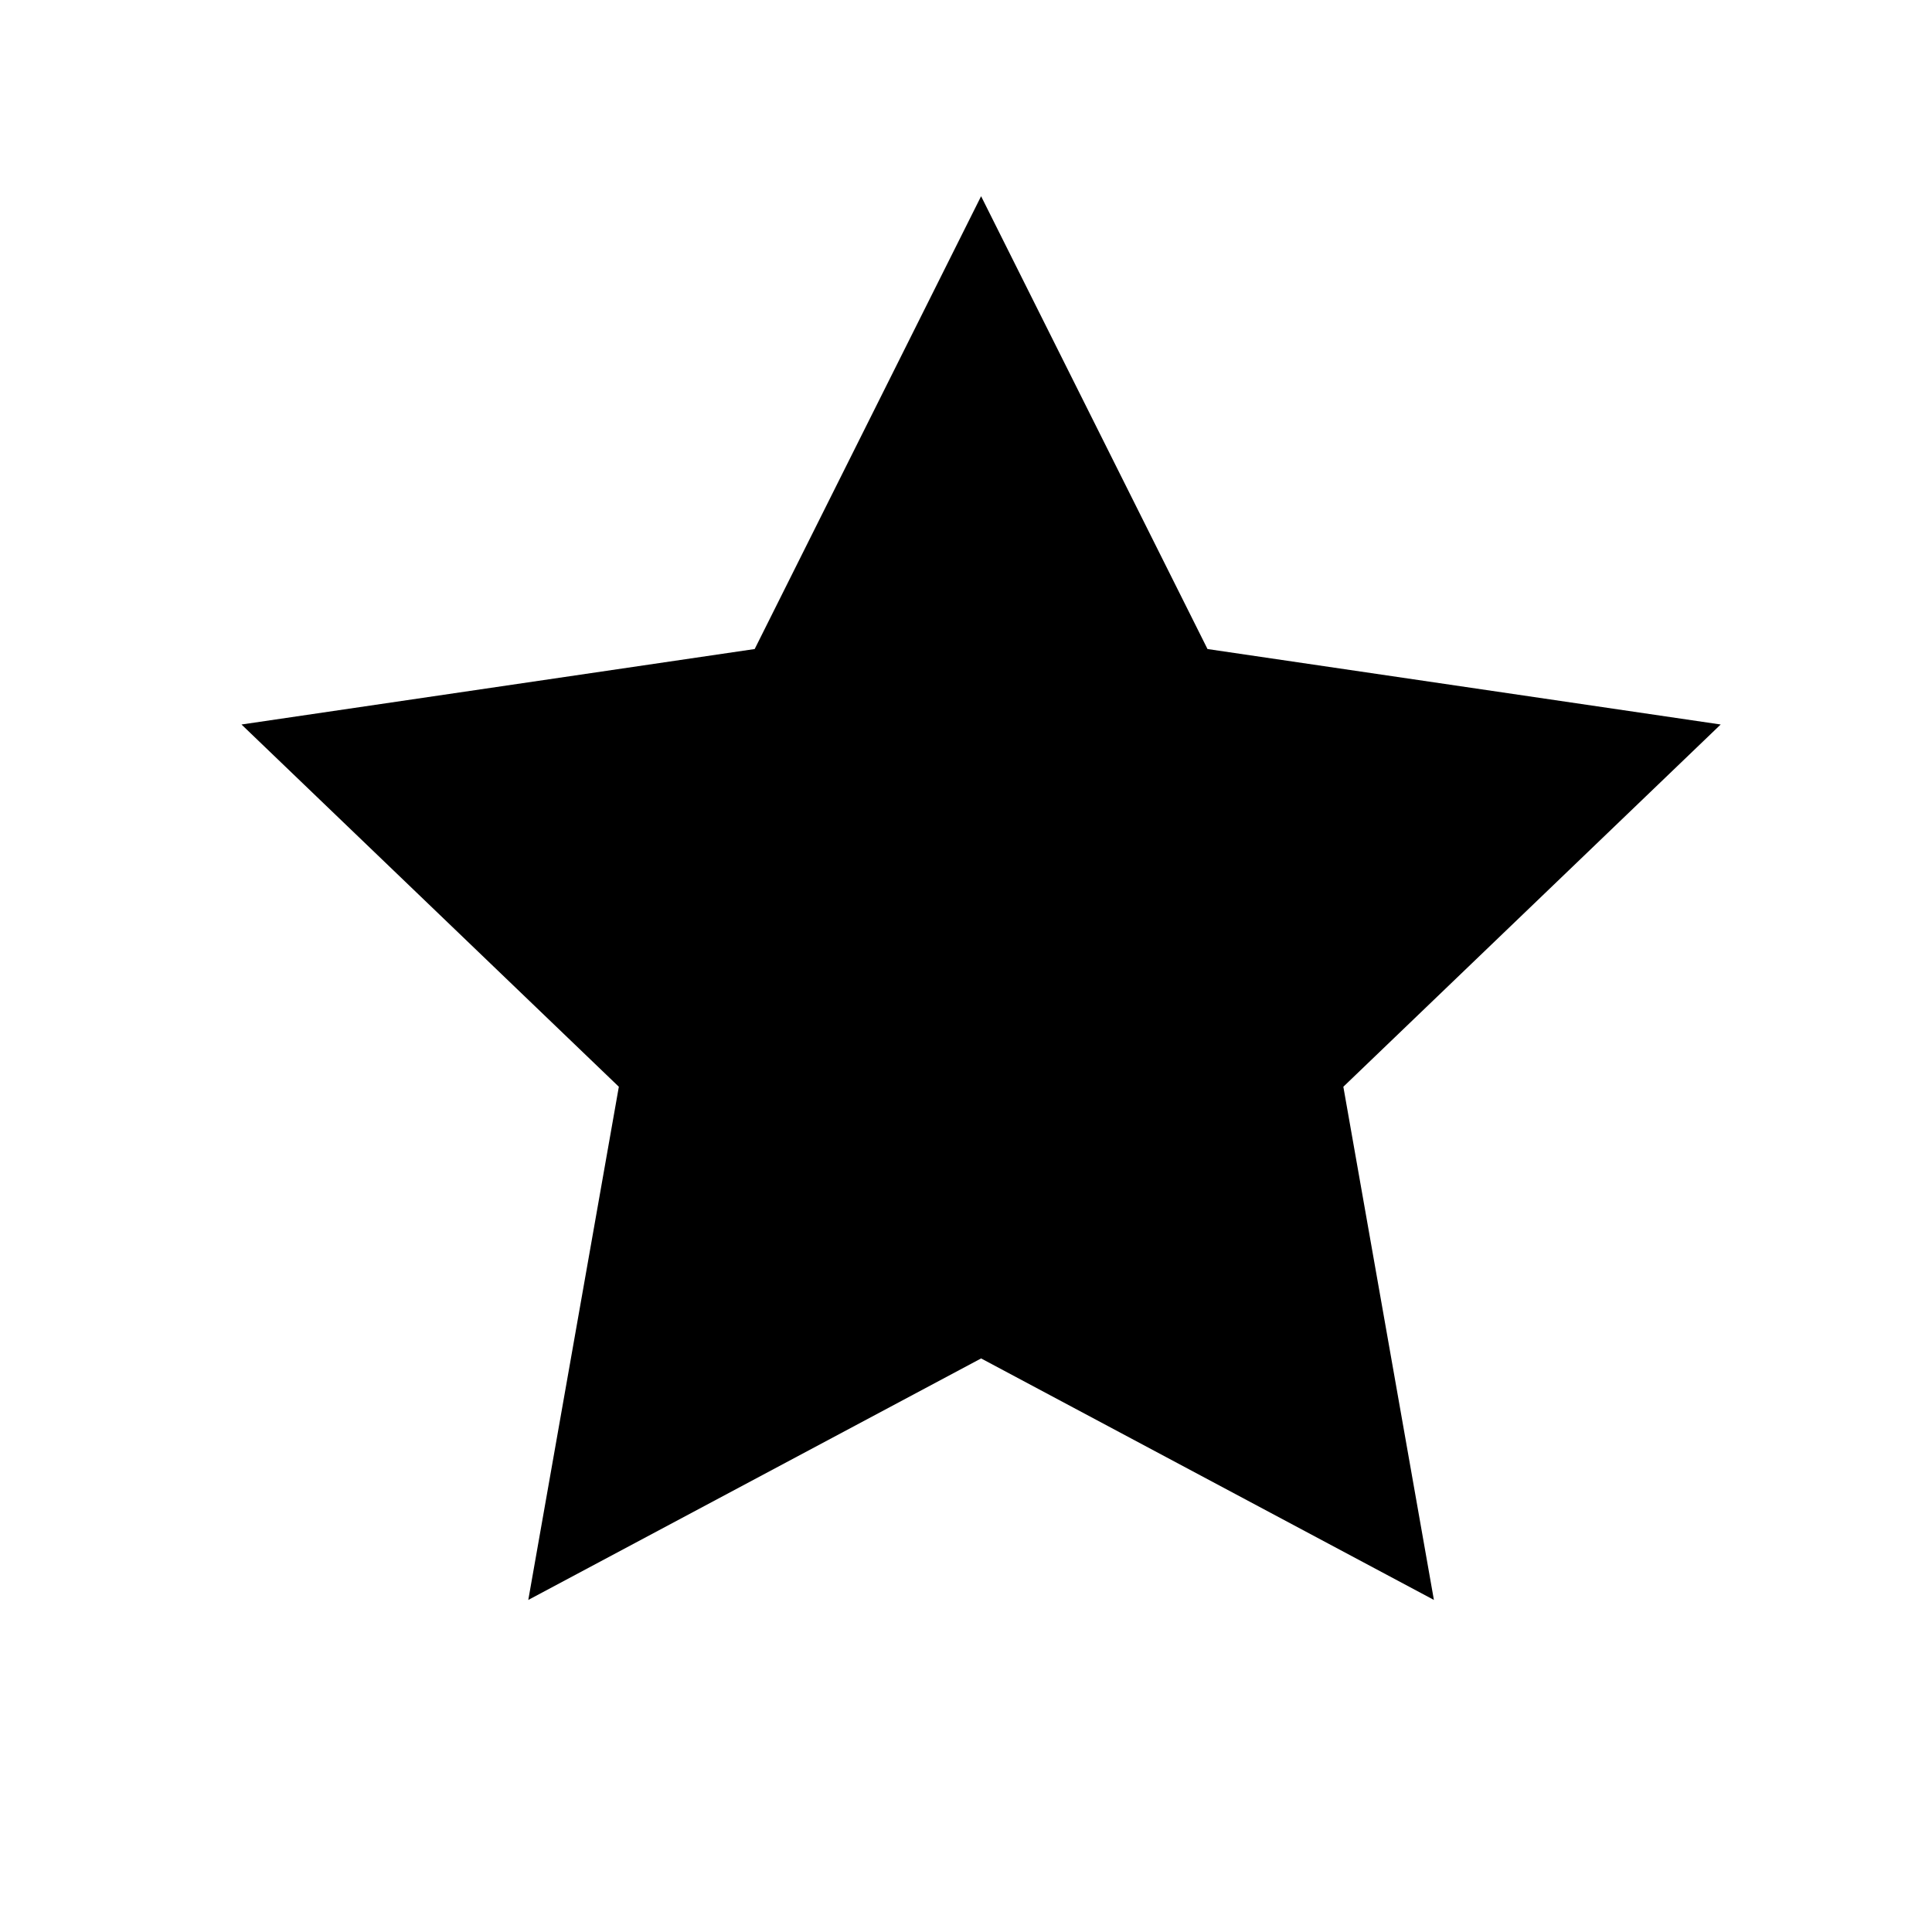 <?xml version="1.0" encoding="UTF-8" standalone="no"?>
<svg width="128px" height="128px" xmlns="http://www.w3.org/2000/svg" version="1.1">
    <title></title>
    <description>Created with Sketch (http://www.bohemiancoding.com/sketch)</description>
    <defs>
        <linearGradient id="gradient-1" x1="50%" y1="0%" x2="50%" y2="100%">
            <stop offset="0%" style="stop-color:rgb(255,255,255); stop-opacity:100"></stop>
            <stop offset="100%" style="stop-color:rgb(0,0,0); stop-opacity:100"></stop>
        </linearGradient>
        <linearGradient id="gradient-2" x1="50%" y1="0%" x2="50%" y2="100%">
            <stop offset="0%" style="stop-color:rgb(255,255,255); stop-opacity:100"></stop>
            <stop offset="100%" style="stop-color:rgb(0,0,0); stop-opacity:100"></stop>
        </linearGradient>
        <linearGradient id="gradient-3" x1="50%" y1="0%" x2="50%" y2="100%">
            <stop offset="0%" style="stop-color:rgb(255,255,255); stop-opacity:100"></stop>
            <stop offset="100%" style="stop-color:rgb(0,0,0); stop-opacity:100"></stop>
        </linearGradient>
    </defs>
    <g fill="rgb(215,215,215)" id="Page 1">
        <g fill="rgb(0,0,0)" id="Star 55"></g>
        <path id="Star 55" d="M65,90 L35,106 L41,72 L16,48 L50,43 L65,13 L80,43 L114,48 L89,72 L95,106 L65,90 Z M65,90" fill="rgb(0,0,0)"></path>
        <path id="Star 55 decoration" d="" fill="rgb(0,0,0)"></path>
    </g>
</svg>